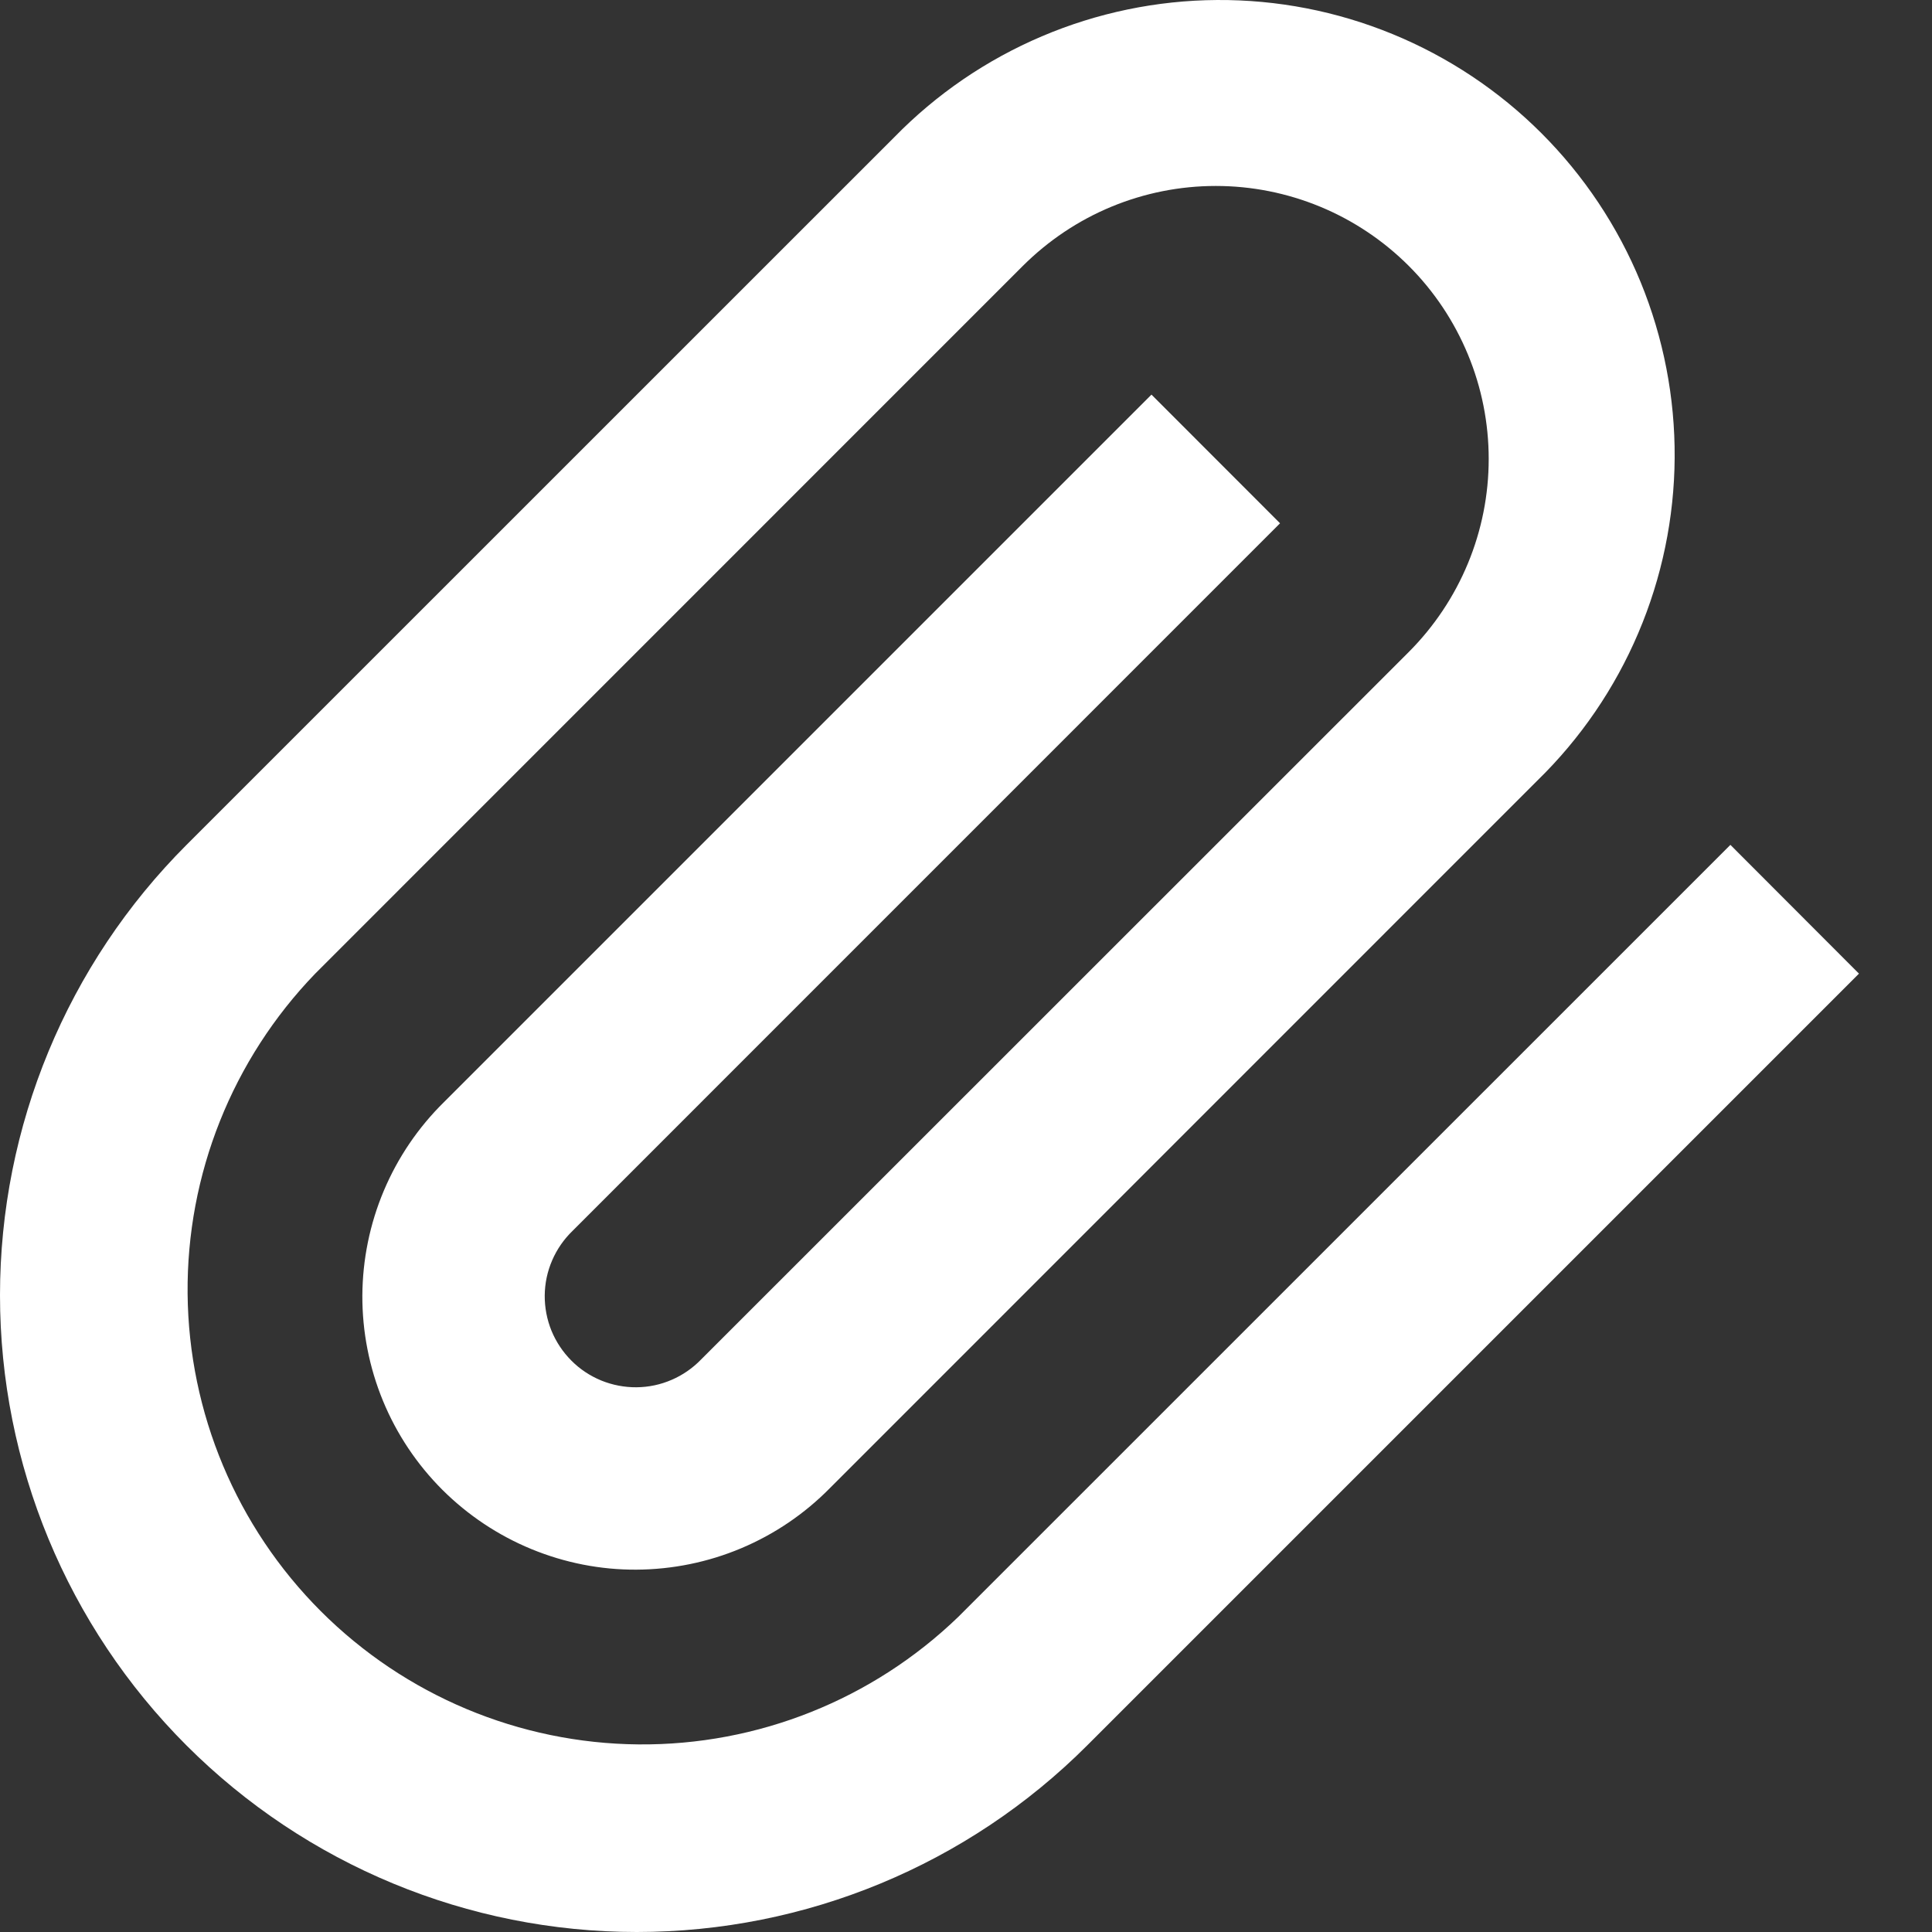 <svg width="20" height="20" viewBox="0 0 20 20" fill="none" xmlns="http://www.w3.org/2000/svg">
<rect x="0" y="0" width="20" height="20" fill="#333333" stroke="none"/>
<path d="M9.257 1.421C9.692 0.975 10.211 0.62 10.785 0.376C11.358 0.132 11.975 0.004 12.598 9.6249e-05C13.222 -0.004 13.839 0.116 14.416 0.353C14.993 0.59 15.517 0.939 15.957 1.379C16.398 1.82 16.747 2.344 16.984 2.921C17.22 3.497 17.34 4.115 17.336 4.739C17.332 5.362 17.204 5.979 16.96 6.552C16.716 7.126 16.361 7.645 15.915 8.08L8.591 15.405C8.329 15.671 8.018 15.882 7.674 16.027C7.33 16.172 6.961 16.247 6.588 16.249C6.215 16.251 5.846 16.178 5.501 16.036C5.156 15.894 4.843 15.685 4.579 15.422C4.315 15.158 4.106 14.845 3.964 14.5C3.822 14.155 3.75 13.786 3.751 13.413C3.753 13.04 3.828 12.671 3.973 12.327C4.118 11.983 4.329 11.672 4.595 11.41L11.92 4.085L13.251 5.417L5.927 12.742C5.837 12.829 5.765 12.933 5.716 13.047C5.666 13.162 5.64 13.286 5.639 13.411C5.638 13.536 5.662 13.66 5.709 13.776C5.757 13.892 5.827 13.997 5.915 14.085C6.003 14.174 6.108 14.243 6.224 14.291C6.34 14.338 6.464 14.362 6.589 14.361C6.714 14.36 6.838 14.334 6.953 14.284C7.067 14.235 7.171 14.163 7.258 14.073L14.584 6.749C14.846 6.486 15.054 6.175 15.196 5.832C15.338 5.489 15.411 5.122 15.411 4.751C15.411 4.38 15.338 4.012 15.196 3.67C15.054 3.327 14.846 3.015 14.584 2.753C14.322 2.491 14.01 2.282 13.667 2.14C13.324 1.998 12.957 1.925 12.586 1.925C12.215 1.925 11.848 1.998 11.505 2.14C11.162 2.282 10.851 2.491 10.588 2.753L3.263 10.079C2.406 10.967 1.931 12.156 1.942 13.391C1.953 14.625 2.448 15.806 3.321 16.679C4.194 17.552 5.375 18.047 6.609 18.058C7.844 18.069 9.033 17.594 9.921 16.737L17.913 8.746L19.244 10.079L11.254 18.069C10.018 19.305 8.341 20 6.592 20C4.844 20 3.167 19.305 1.931 18.069C0.695 16.833 1.30267e-08 15.156 0 13.408C-1.30267e-08 11.659 0.695 9.982 1.931 8.746L9.257 1.421Z" fill="white"/>
</svg>
